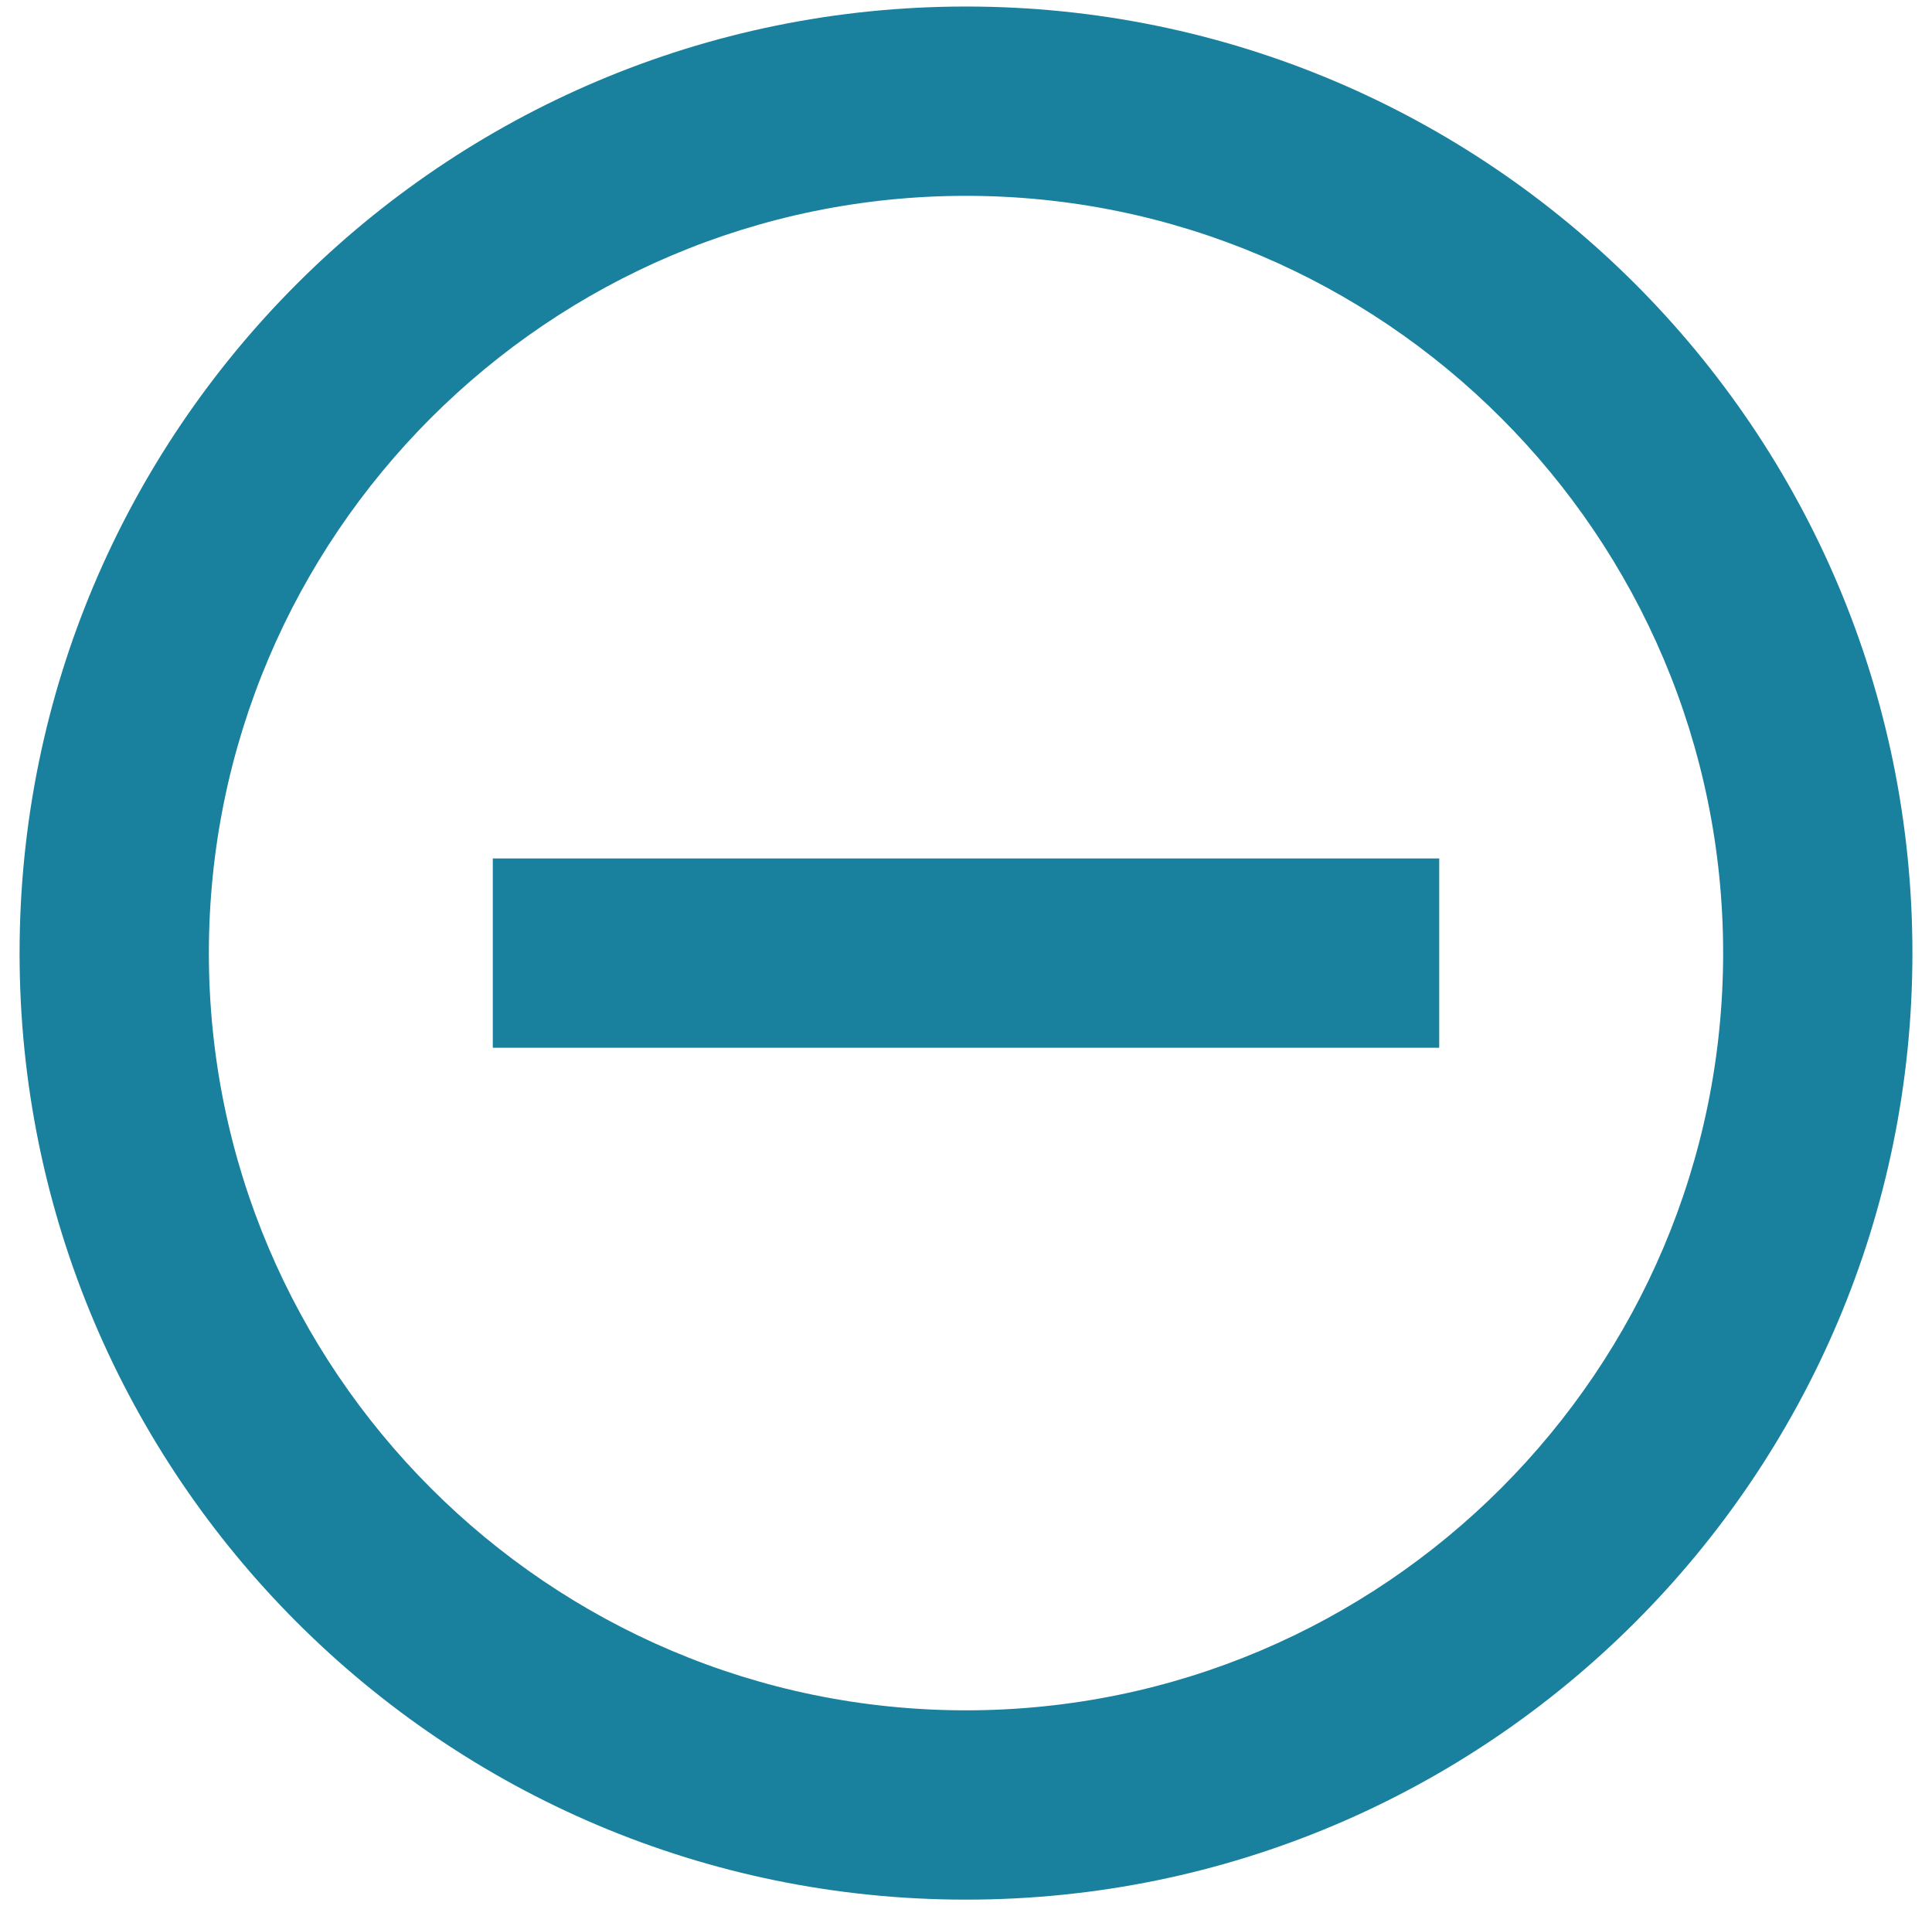 <svg width="74" height="73" viewBox="0 0 74 73" fill="none" xmlns="http://www.w3.org/2000/svg">
<path d="M18.875 32.875V40.125H55.125V32.875H18.875ZM37 0.25C16.99 0.25 0.75 16.49 0.75 36.5C0.75 56.51 16.99 72.75 37 72.75C57.01 72.75 73.25 56.51 73.25 36.5C73.25 16.49 57.01 0.25 37 0.25ZM37 65.5C21.014 65.5 8 52.486 8 36.5C8 20.514 21.014 7.5 37 7.5C52.986 7.5 66 20.514 66 36.5C66 52.486 52.986 65.5 37 65.5Z" fill="#19809E"/>
</svg>